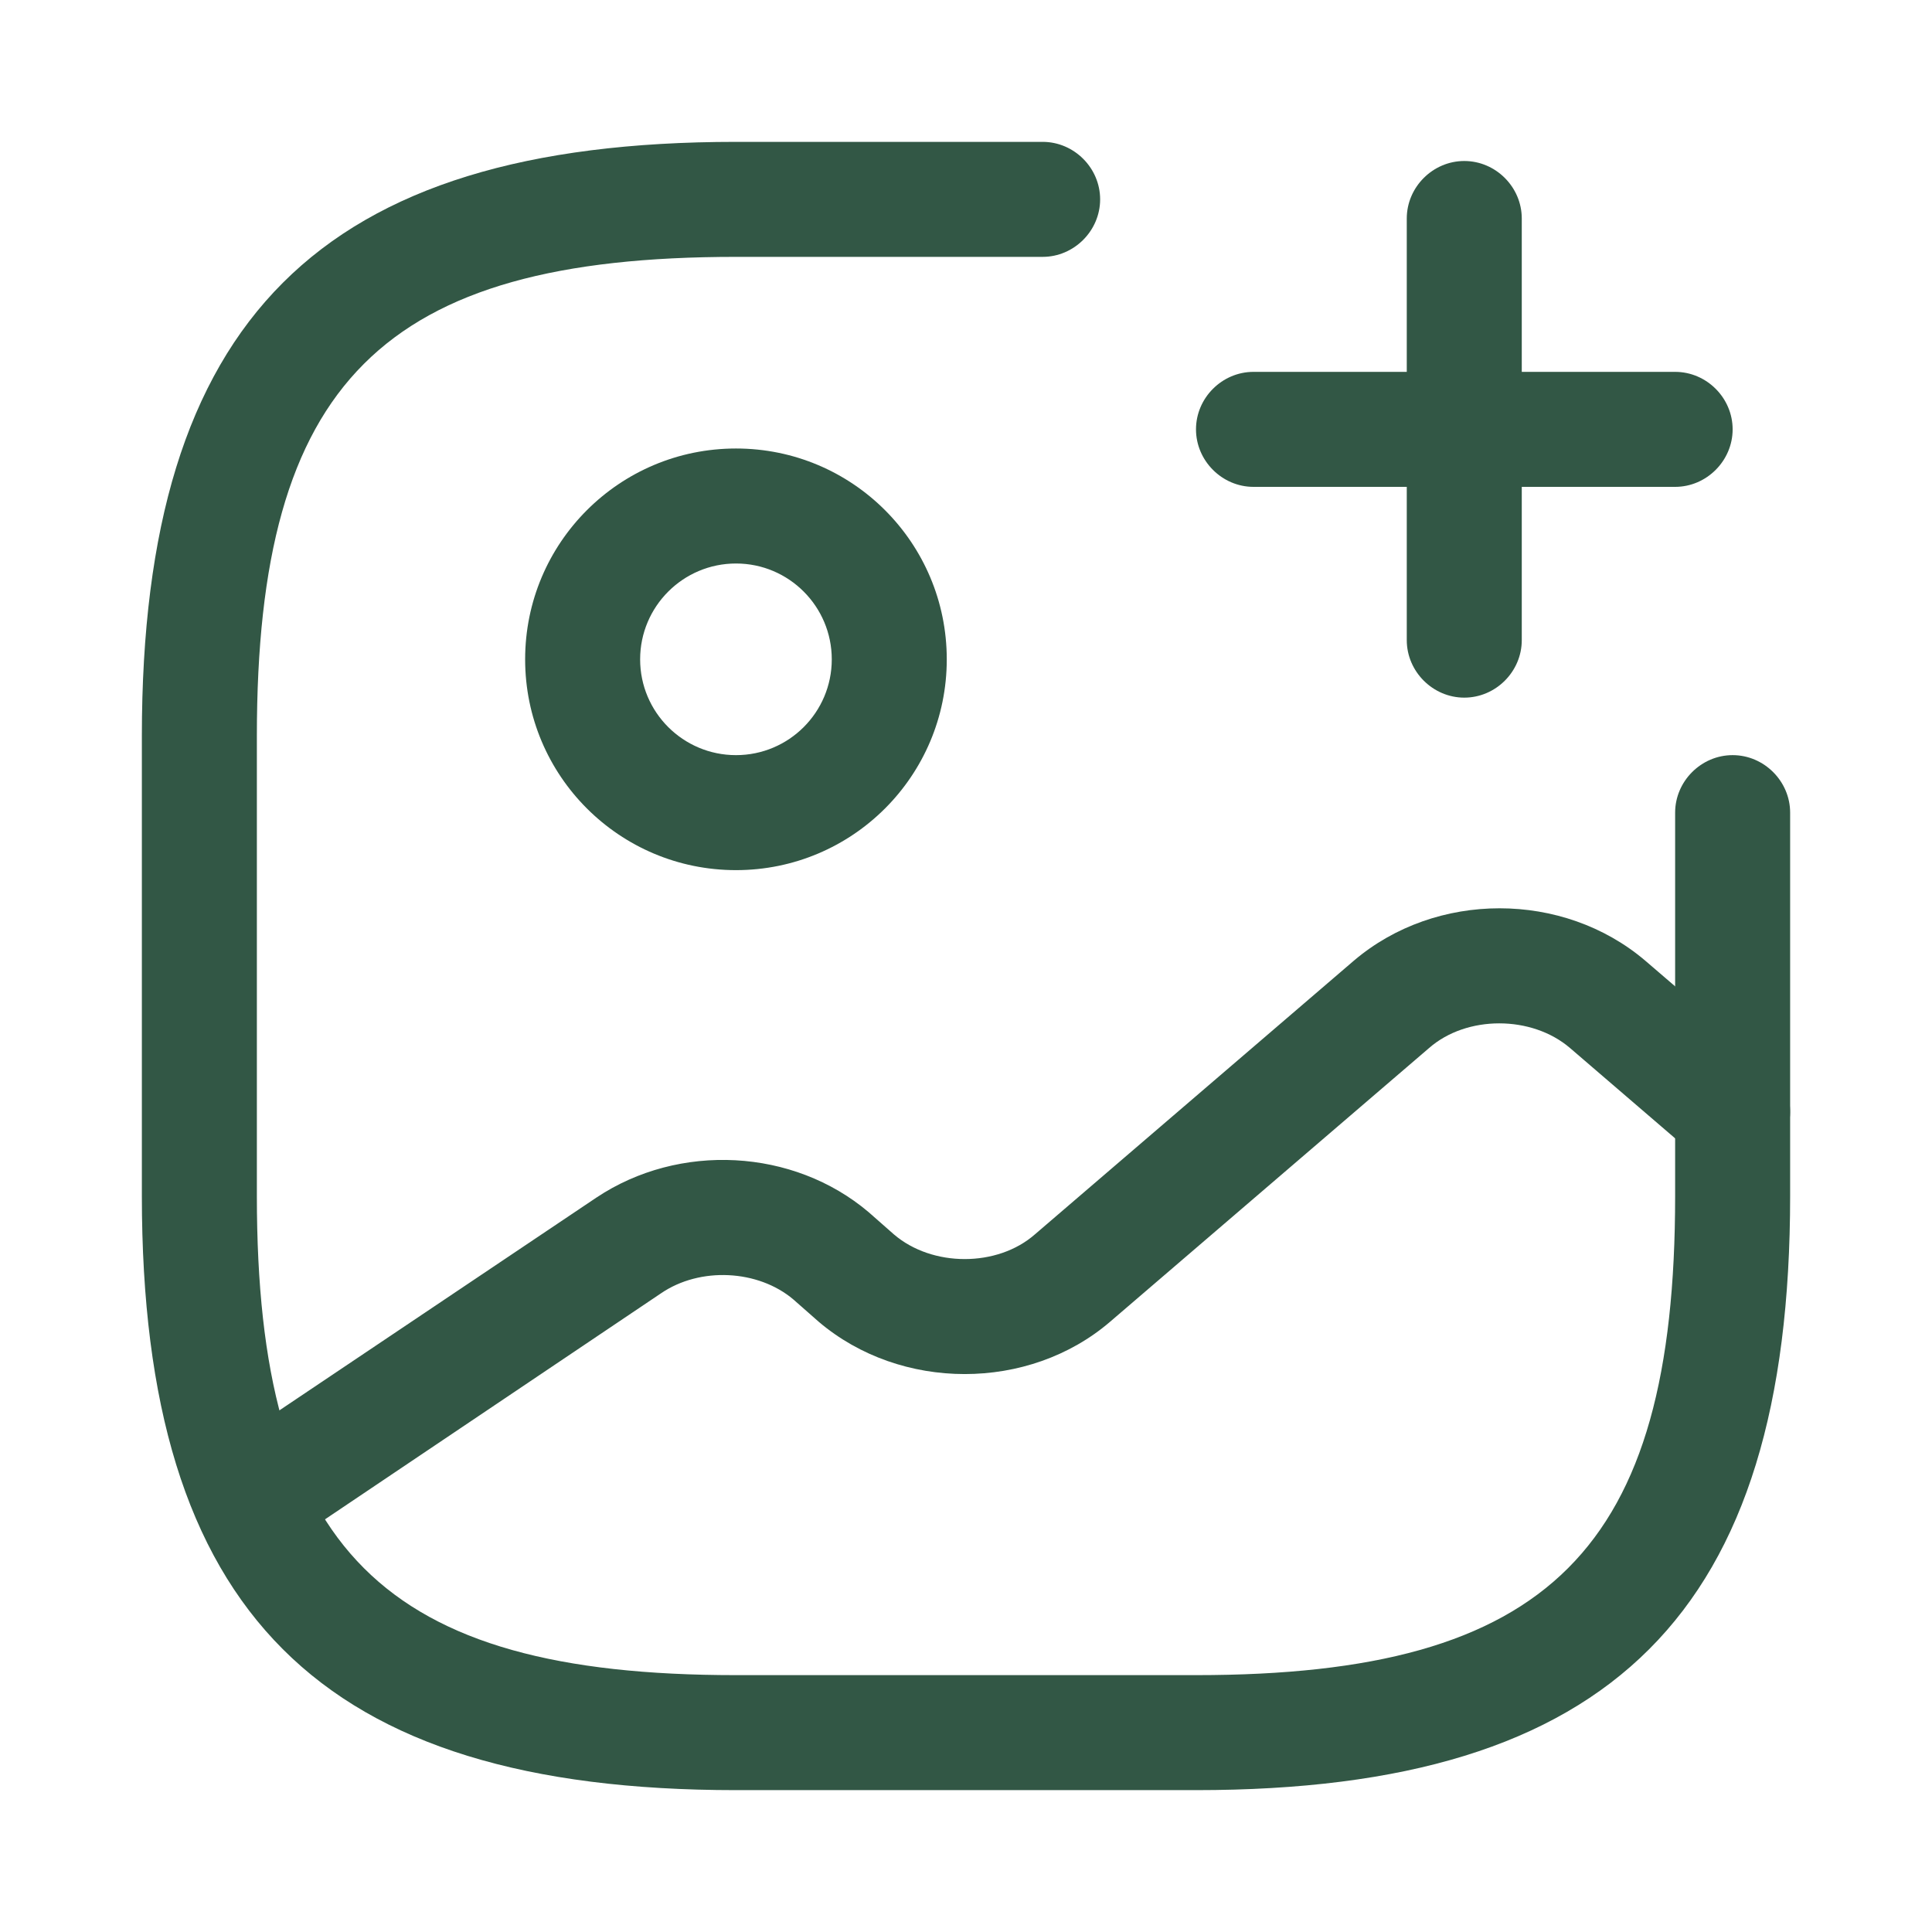 <svg width="21" height="21" viewBox="0 0 21 21" fill="none" xmlns="http://www.w3.org/2000/svg">
<path d="M8 9.458C6.733 9.458 5.708 8.433 5.708 7.167C5.708 5.9 6.733 4.875 8 4.875C9.266 4.875 10.291 5.9 10.291 7.167C10.291 8.433 9.266 9.458 8 9.458ZM8 6.125C7.425 6.125 6.958 6.592 6.958 7.167C6.958 7.742 7.425 8.208 8 8.208C8.575 8.208 9.041 7.742 9.041 7.167C9.041 6.592 8.575 6.125 8 6.125Z" fill="#325745"/>
<path d="M13 19.458H8C3.475 19.458 1.542 17.525 1.542 13V8C1.542 3.475 3.475 1.542 8 1.542H11.333C11.675 1.542 11.958 1.825 11.958 2.167C11.958 2.508 11.675 2.792 11.333 2.792H8C4.158 2.792 2.792 4.158 2.792 8V13C2.792 16.842 4.158 18.208 8 18.208H13C16.841 18.208 18.208 16.842 18.208 13V8.833C18.208 8.492 18.491 8.208 18.833 8.208C19.175 8.208 19.458 8.492 19.458 8.833V13C19.458 17.525 17.525 19.458 13 19.458Z" fill="#325745"/>
<path d="M18.208 5.292H13.625C13.283 5.292 13 5.008 13 4.667C13 4.325 13.283 4.042 13.625 4.042H18.208C18.55 4.042 18.833 4.325 18.833 4.667C18.833 5.008 18.55 5.292 18.208 5.292Z" fill="#325745"/>
<path d="M15.916 7.583C15.575 7.583 15.291 7.3 15.291 6.958V2.375C15.291 2.033 15.575 1.75 15.916 1.75C16.258 1.75 16.541 2.033 16.541 2.375V6.958C16.541 7.3 16.258 7.583 15.916 7.583Z" fill="#325745"/>
<path d="M2.724 16.917C2.524 16.917 2.324 16.817 2.208 16.642C2.016 16.358 2.091 15.967 2.374 15.775L6.483 13.017C7.383 12.417 8.624 12.483 9.441 13.175L9.716 13.417C10.133 13.775 10.841 13.775 11.249 13.417L14.716 10.442C15.608 9.683 16.991 9.683 17.883 10.442L19.241 11.608C19.499 11.834 19.533 12.225 19.308 12.492C19.083 12.75 18.691 12.784 18.424 12.559L17.066 11.392C16.649 11.034 15.941 11.034 15.533 11.392L12.066 14.367C11.183 15.125 9.791 15.125 8.899 14.367L8.624 14.125C8.241 13.8 7.608 13.767 7.183 14.059L3.083 16.817C2.966 16.884 2.841 16.917 2.724 16.917Z" fill="#325745"/>
</svg>
